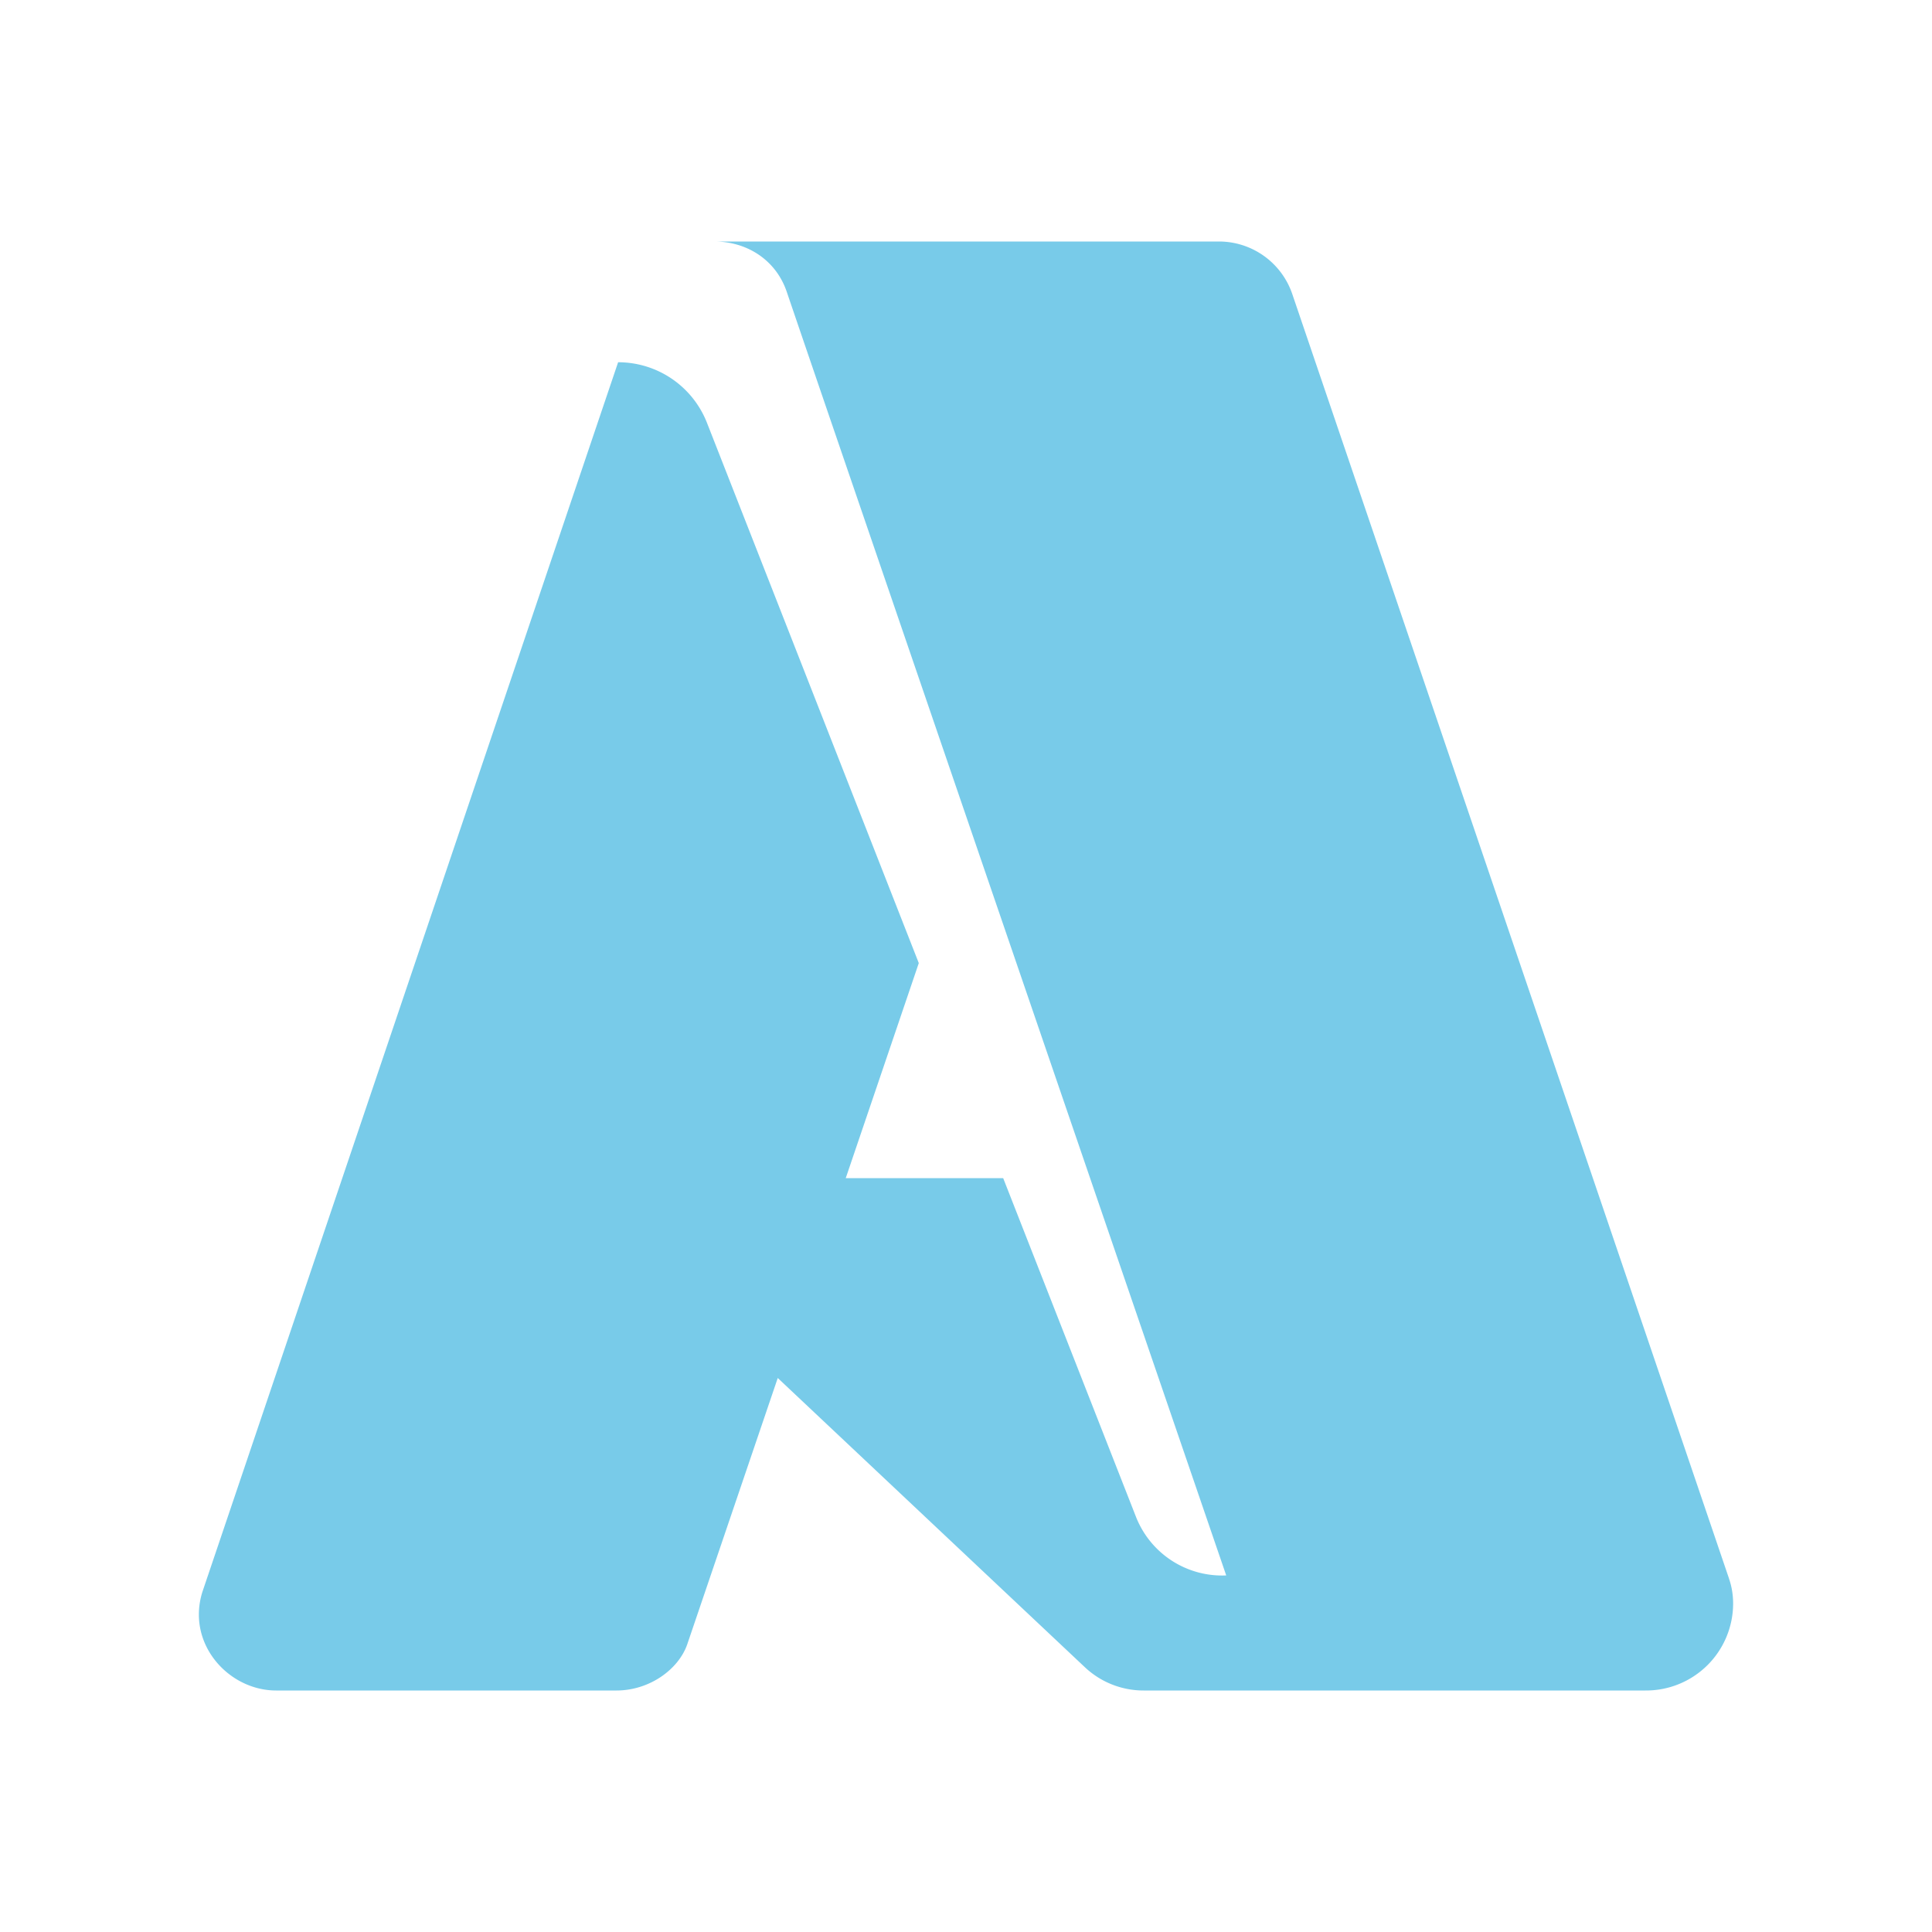 <svg width="16" height="16" viewBox="0 0 16 16" xmlns="http://www.w3.org/2000/svg">
  <path fill="#40b6e0" d="M14.319 13.073 10.701 2.432A.642.642 0 0 0 10.096 2H5.915c.274 0 .511.155.6.415.291.859 3.64 10.632 3.64 10.632a.766.766 0 0 1-.748-.487L8.308 9.757H7.004l.605-1.781-1.754-4.474A.79.79 0 0 0 5.119 3L1.68 13.172a.62.62 0 0 0-.033.199c0 .347.303.629.64.629h2.818c.276 0 .516-.177.587-.384l.749-2.204 2.54 2.392a.709.709 0 0 0 .497.196h4.149a.721.721 0 0 0 .726-.72c0-.07-.011-.14-.034-.206Z" opacity=".7"/>
</svg>
